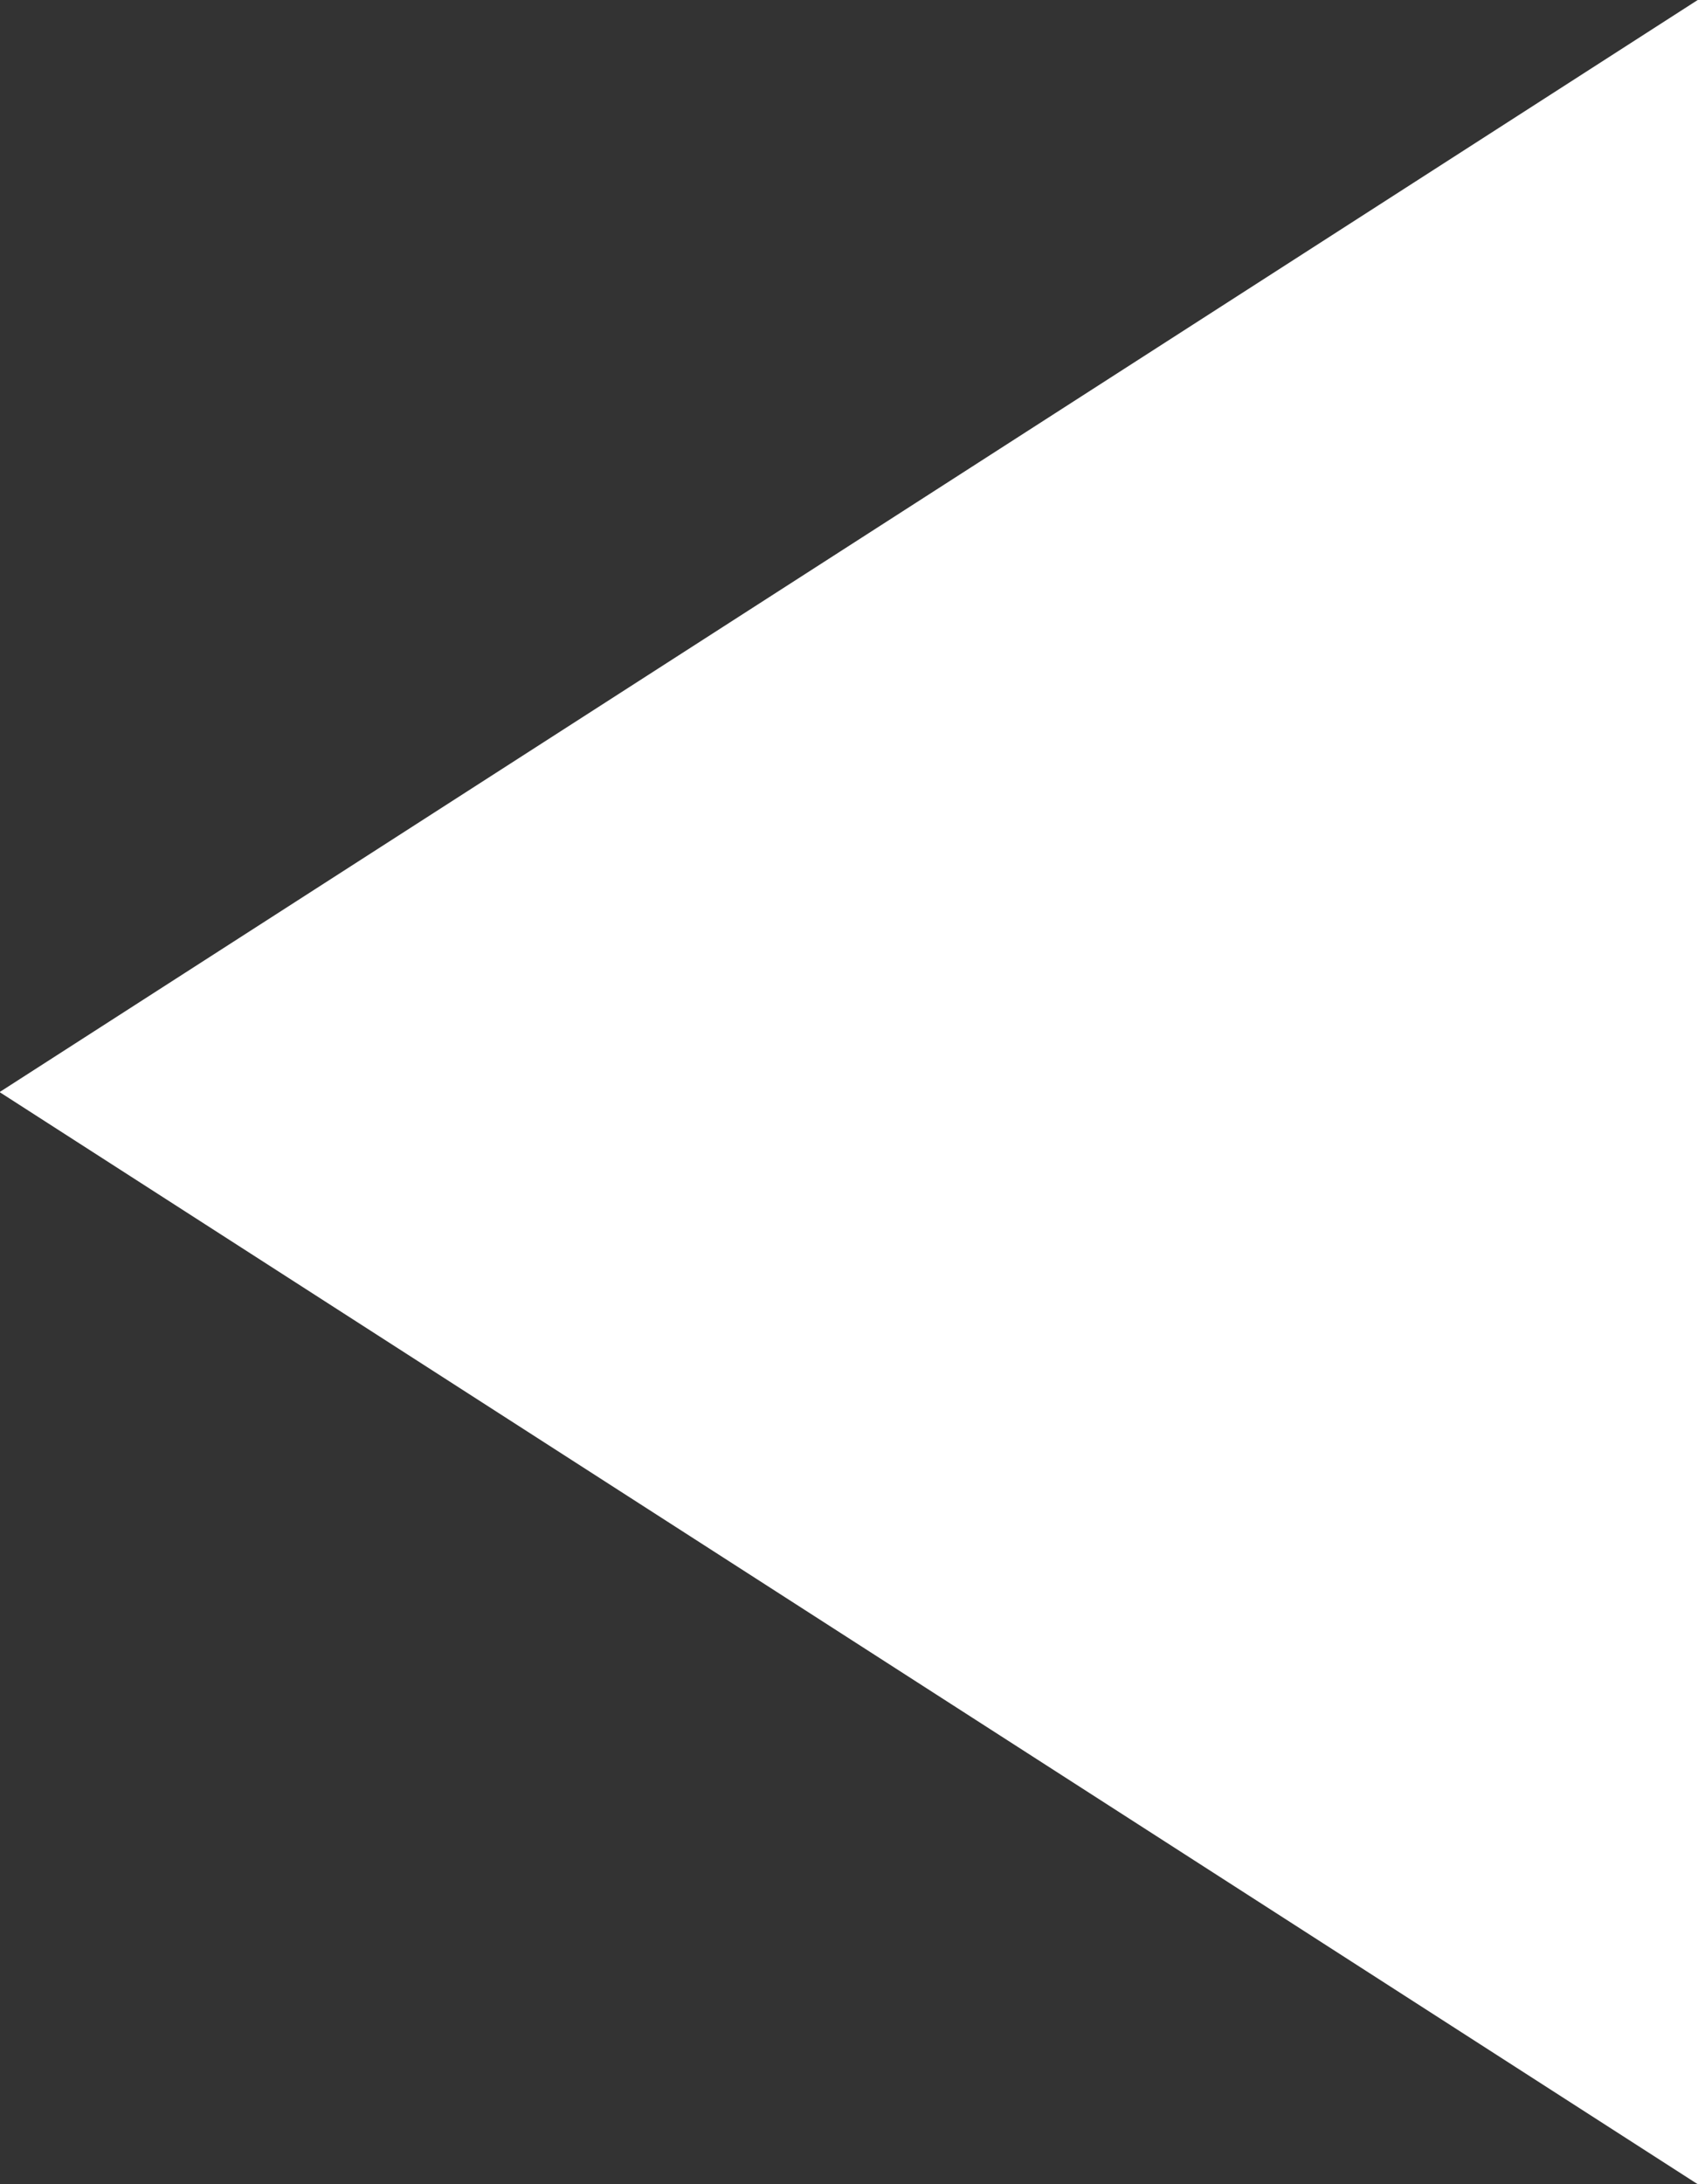 <svg xmlns="http://www.w3.org/2000/svg" width="49" height="63"><rect width="100%" height="100%" fill="#333333" stroke="none"/><path id="Многоугольник_1" data-name="Многоугольник 1" d="M698.988 3416.5l49.019-31.51v63.02z" transform="translate(-699 -3385)" fill="#fff" fill-rule="evenodd"/></svg>